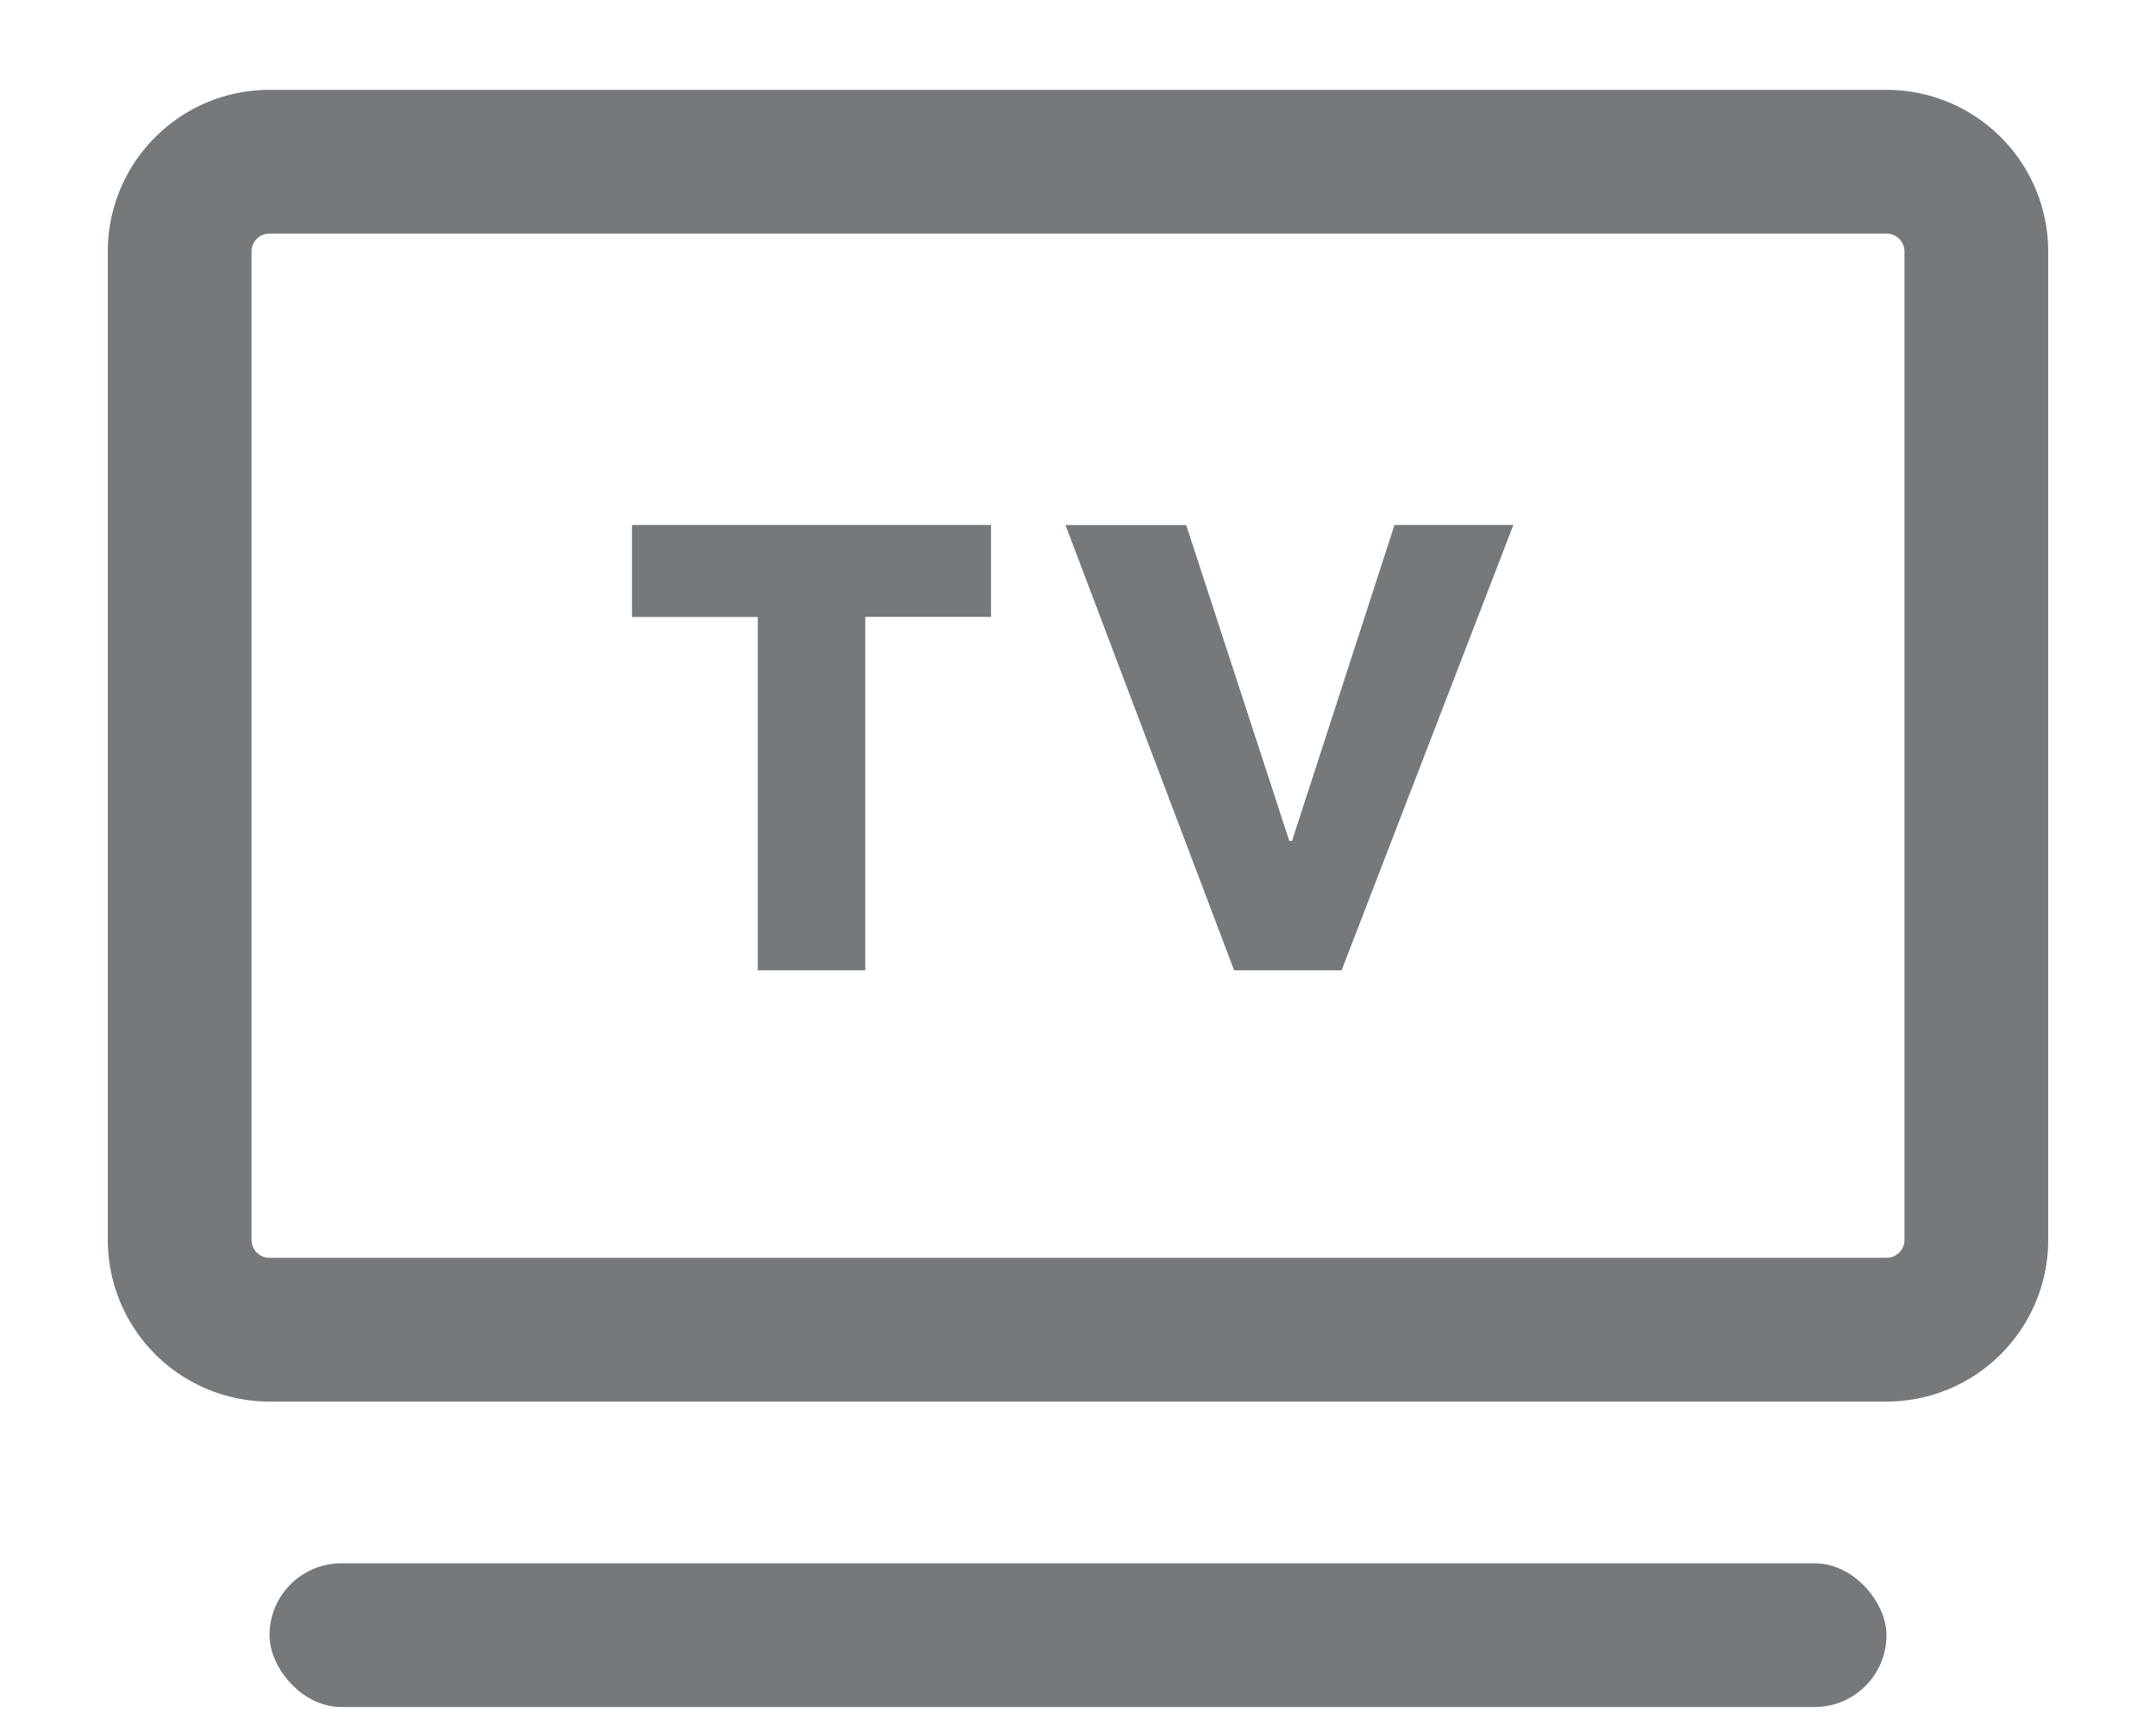 <svg xmlns="http://www.w3.org/2000/svg" width="15" height="12" viewBox="0 0 15 12">
    <g fill="none" fill-rule="evenodd" transform="translate(0 -1)">
        <path d="M0 0h15v15H0z"/>
        <path fill-rule="nonzero" stroke="#76797b" d="M1.875 2.125h11.25c.345 0 .625.28.625.625v6.875c0 .345-.28.625-.625.625H1.875a.625.625 0 0 1-.625-.625V2.75c0-.345.28-.625.625-.625z"/>
        <path fill="#76797b" fill-rule="nonzero" d="M6.02 5.291h.875v-.639H4.397v.64h.875V7.75h.748zM9.334 7.75l1.195-3.098h-.827L8.989 6.85H8.97l-.717-2.197h-.84L8.586 7.75z"/>
        <rect width="11.25" height="1" x="1.875" y="11.875" fill="#76797b" fill-rule="nonzero" rx=".5"/>
    </g>
</svg>
